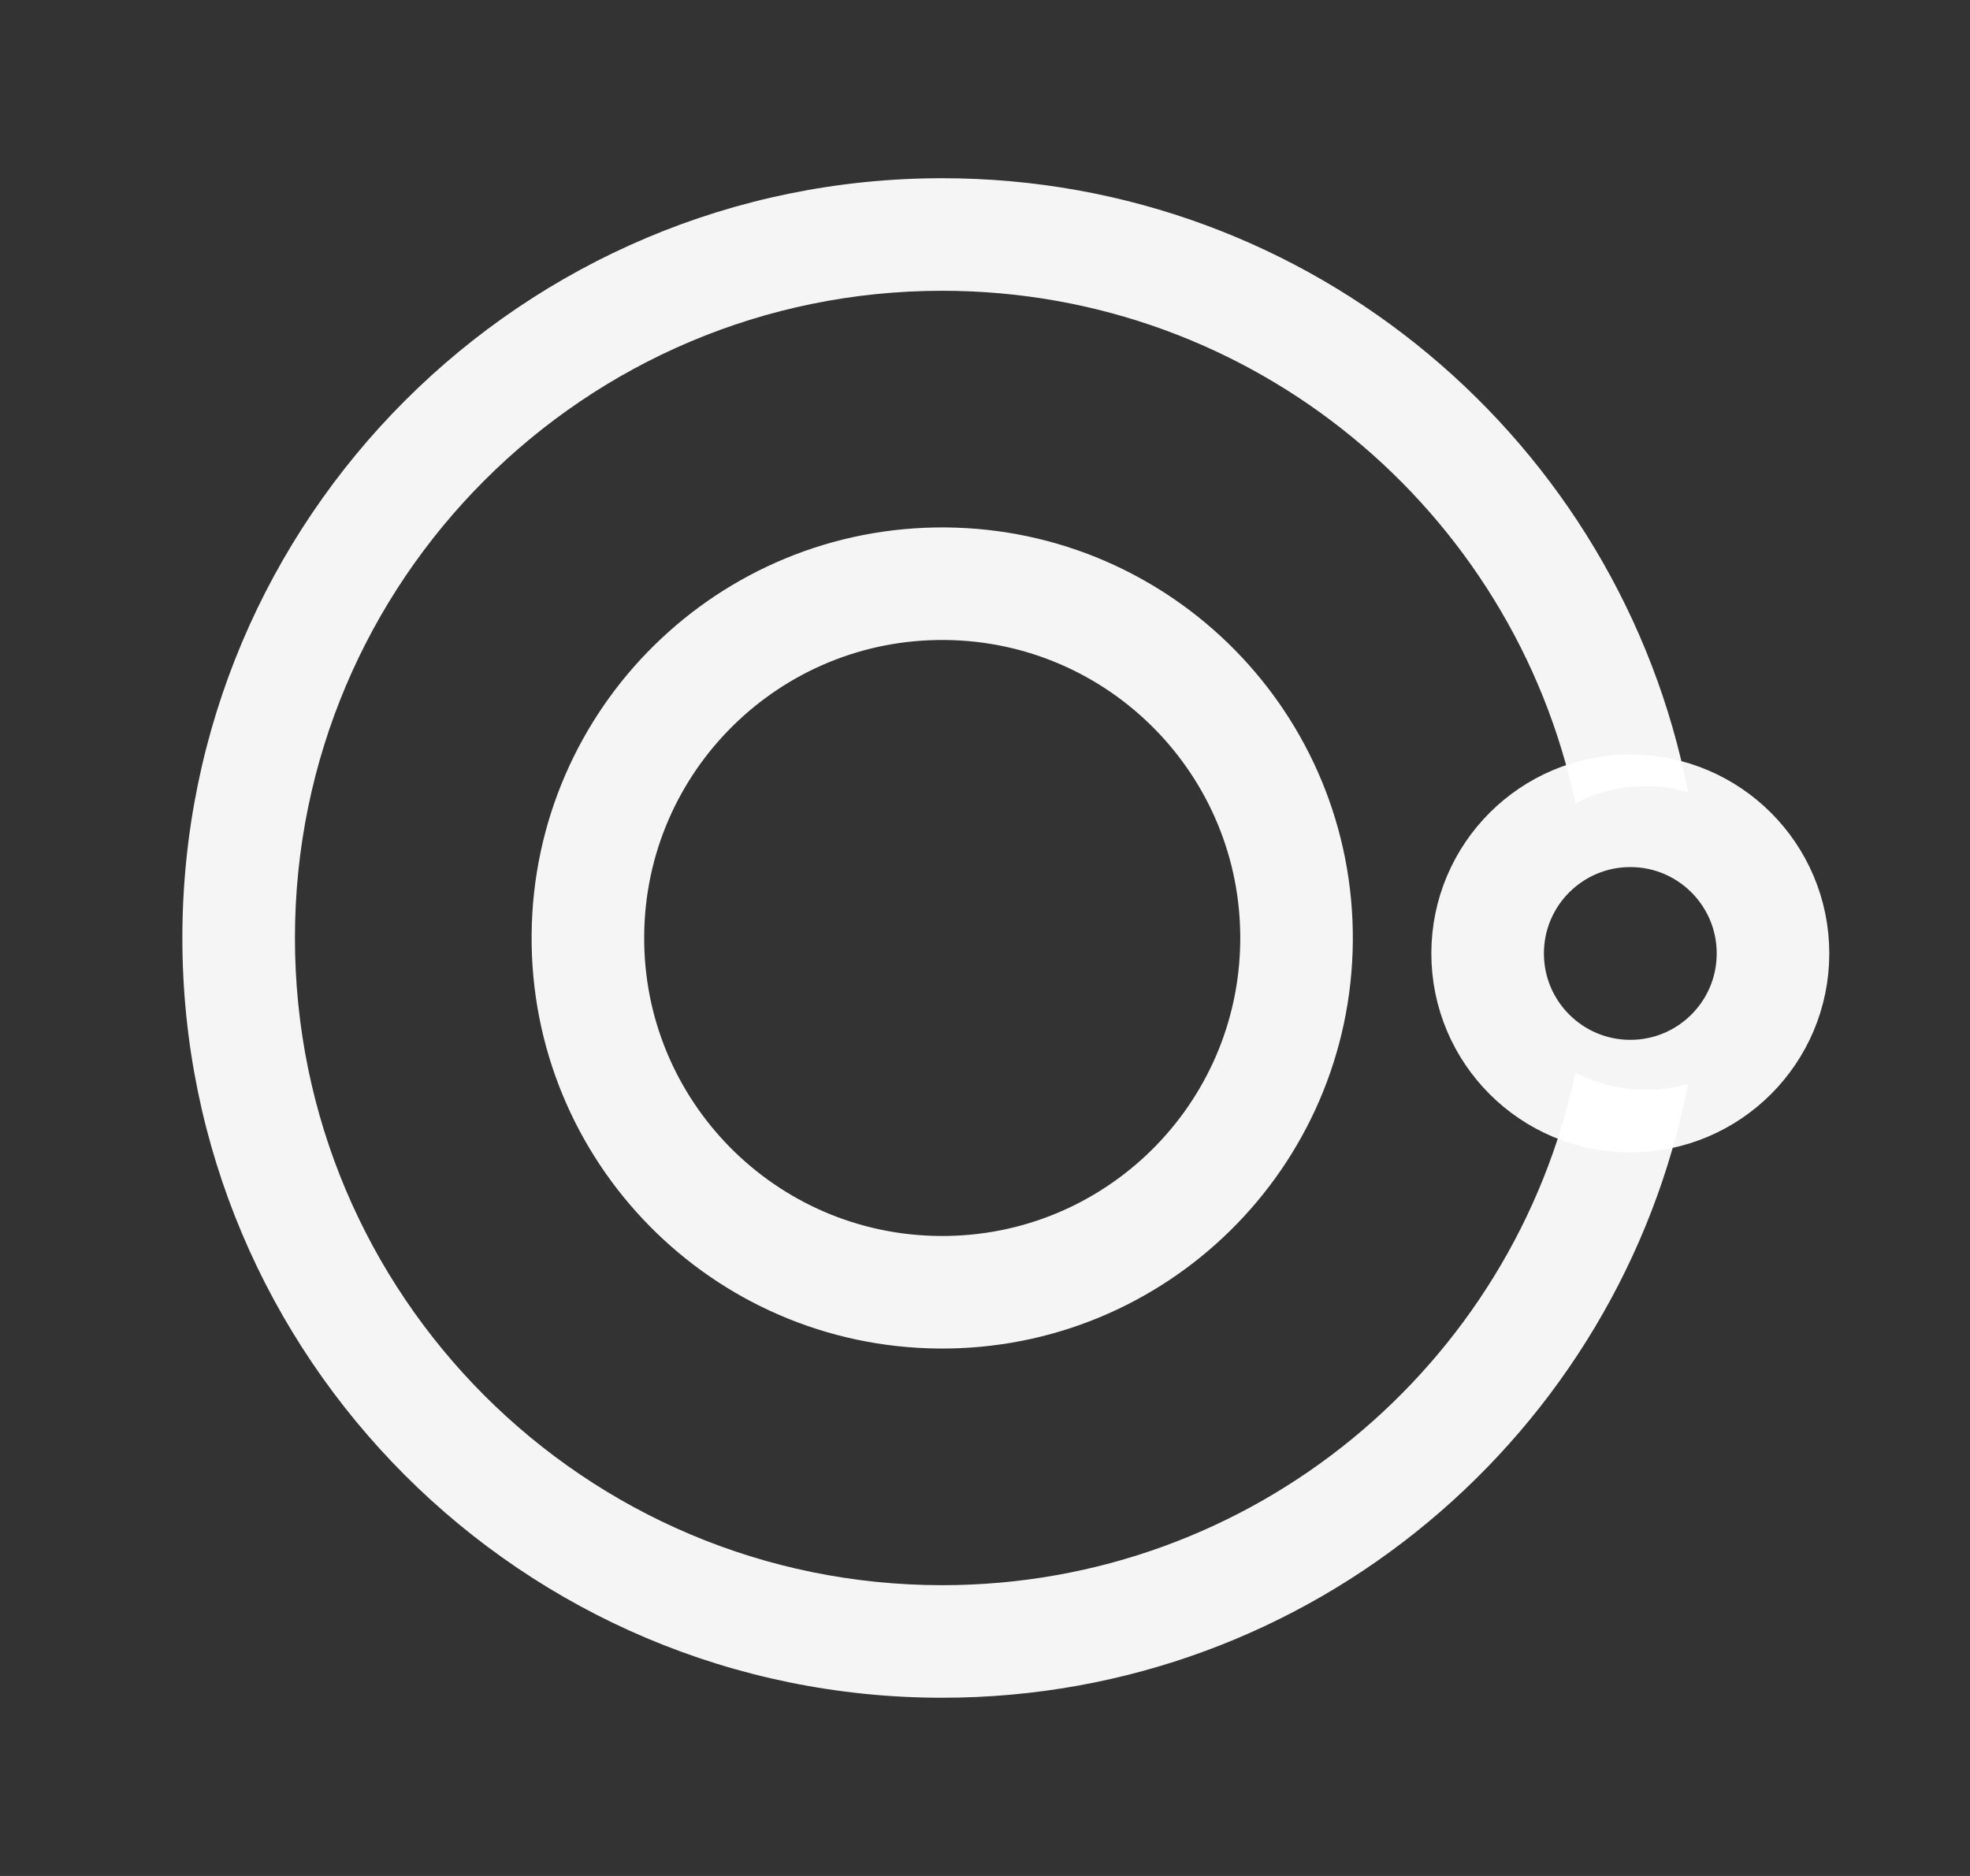<svg width="21" height="20" viewBox="0 0 21 20" fill="none" xmlns="http://www.w3.org/2000/svg">
<rect x="0" y="0" width="21" height="20" fill="#333333" stroke="none"/>
<path d="M10.015 13.777C12.101 13.793 13.805 12.115 13.821 10.029C13.837 7.943 12.159 6.239 10.073 6.223C7.987 6.207 6.283 7.885 6.267 9.971C6.25 12.057 7.928 13.761 10.015 13.777Z" stroke="white" stroke-opacity="0.95" stroke-width="1.2" stroke-linecap="round" stroke-linejoin="round"/>
<path fill-rule="evenodd" clip-rule="evenodd" d="M3.144 10C3.144 6.189 6.233 3.1 10.044 3.1C13.362 3.1 16.134 5.443 16.794 8.565C17.018 8.447 17.273 8.381 17.544 8.381C17.7 8.381 17.852 8.403 17.995 8.445C17.269 4.715 13.985 1.9 10.044 1.9C5.57 1.9 1.944 5.526 1.944 10C1.944 14.473 5.57 18.1 10.044 18.1C13.985 18.1 17.269 15.285 17.995 11.555C17.852 11.597 17.7 11.619 17.544 11.619C17.273 11.619 17.018 11.553 16.794 11.435C16.134 14.557 13.362 16.9 10.044 16.9C6.233 16.9 3.144 13.811 3.144 10Z" fill="white" fill-opacity="0.95"/>
<circle cx="17.379" cy="10.165" r="1.521" stroke="white" stroke-opacity="0.95" stroke-width="1.2"/>
</svg>
